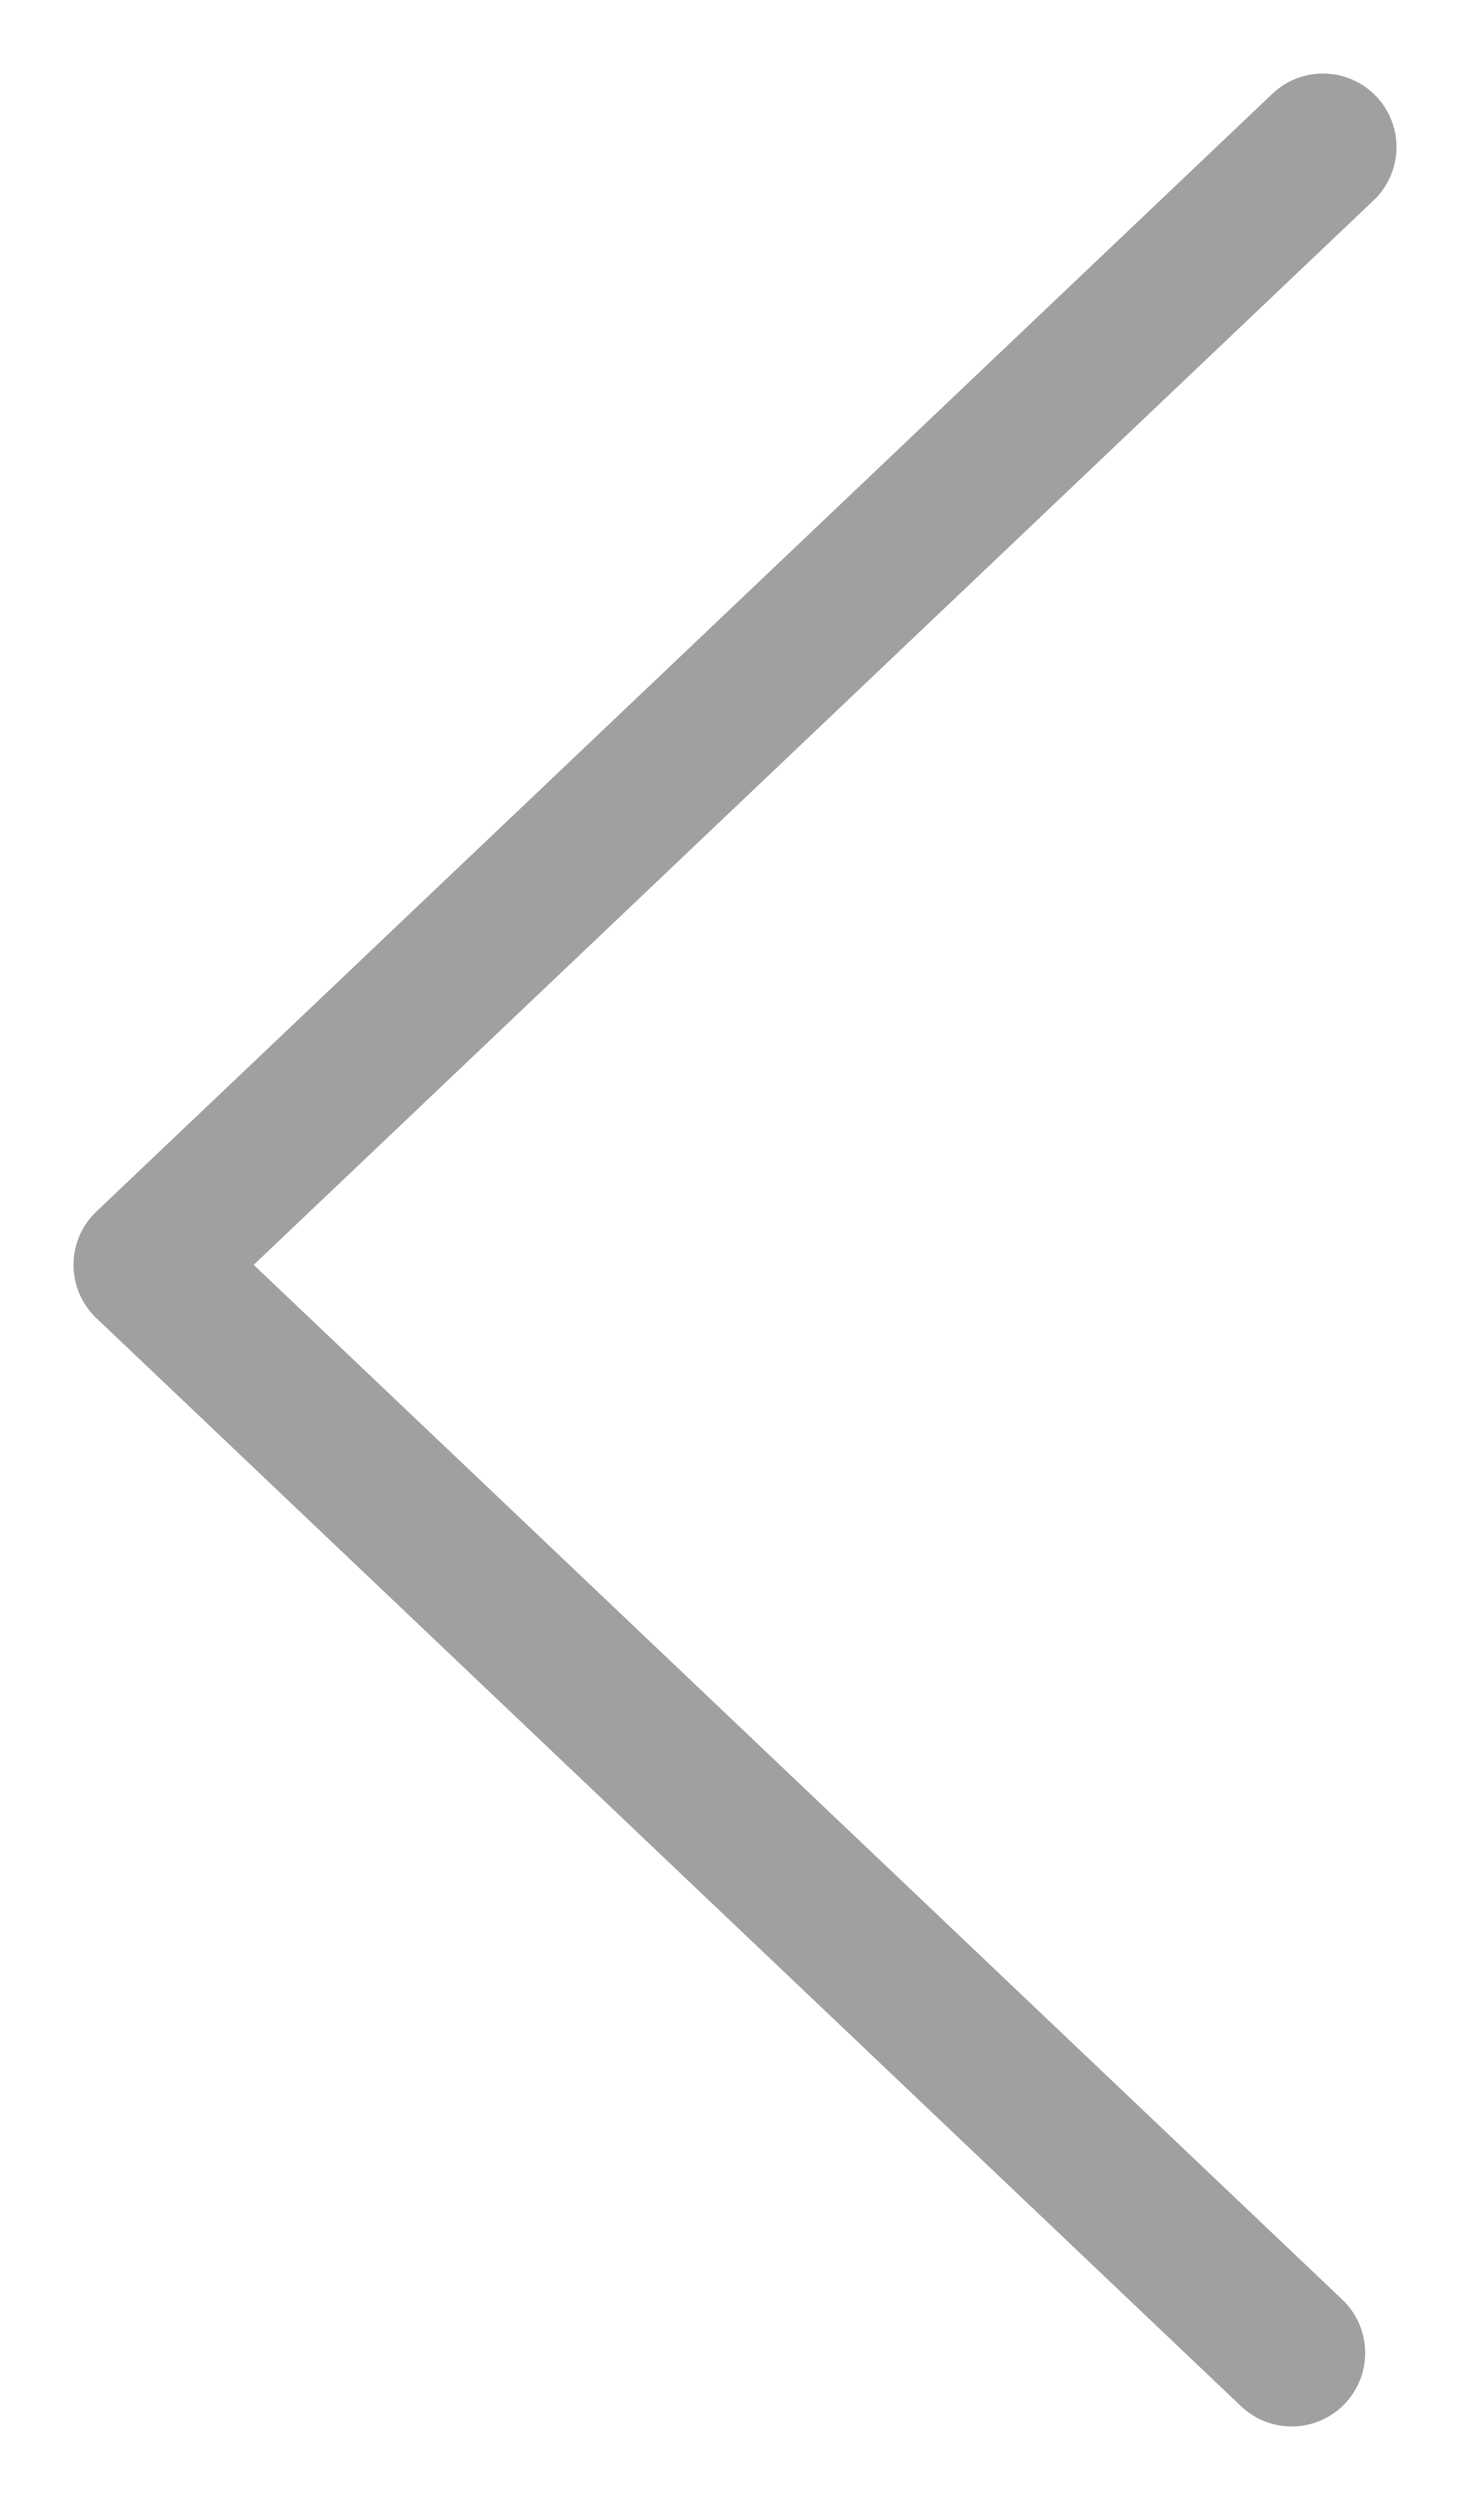 <svg width="10" height="17" viewBox="0 0 10 17" fill="none" xmlns="http://www.w3.org/2000/svg">
<path d="M9 1L1 8.601L8.787 16" stroke="#A0A0A0" stroke-linecap="round" stroke-linejoin="round"/>
</svg>
